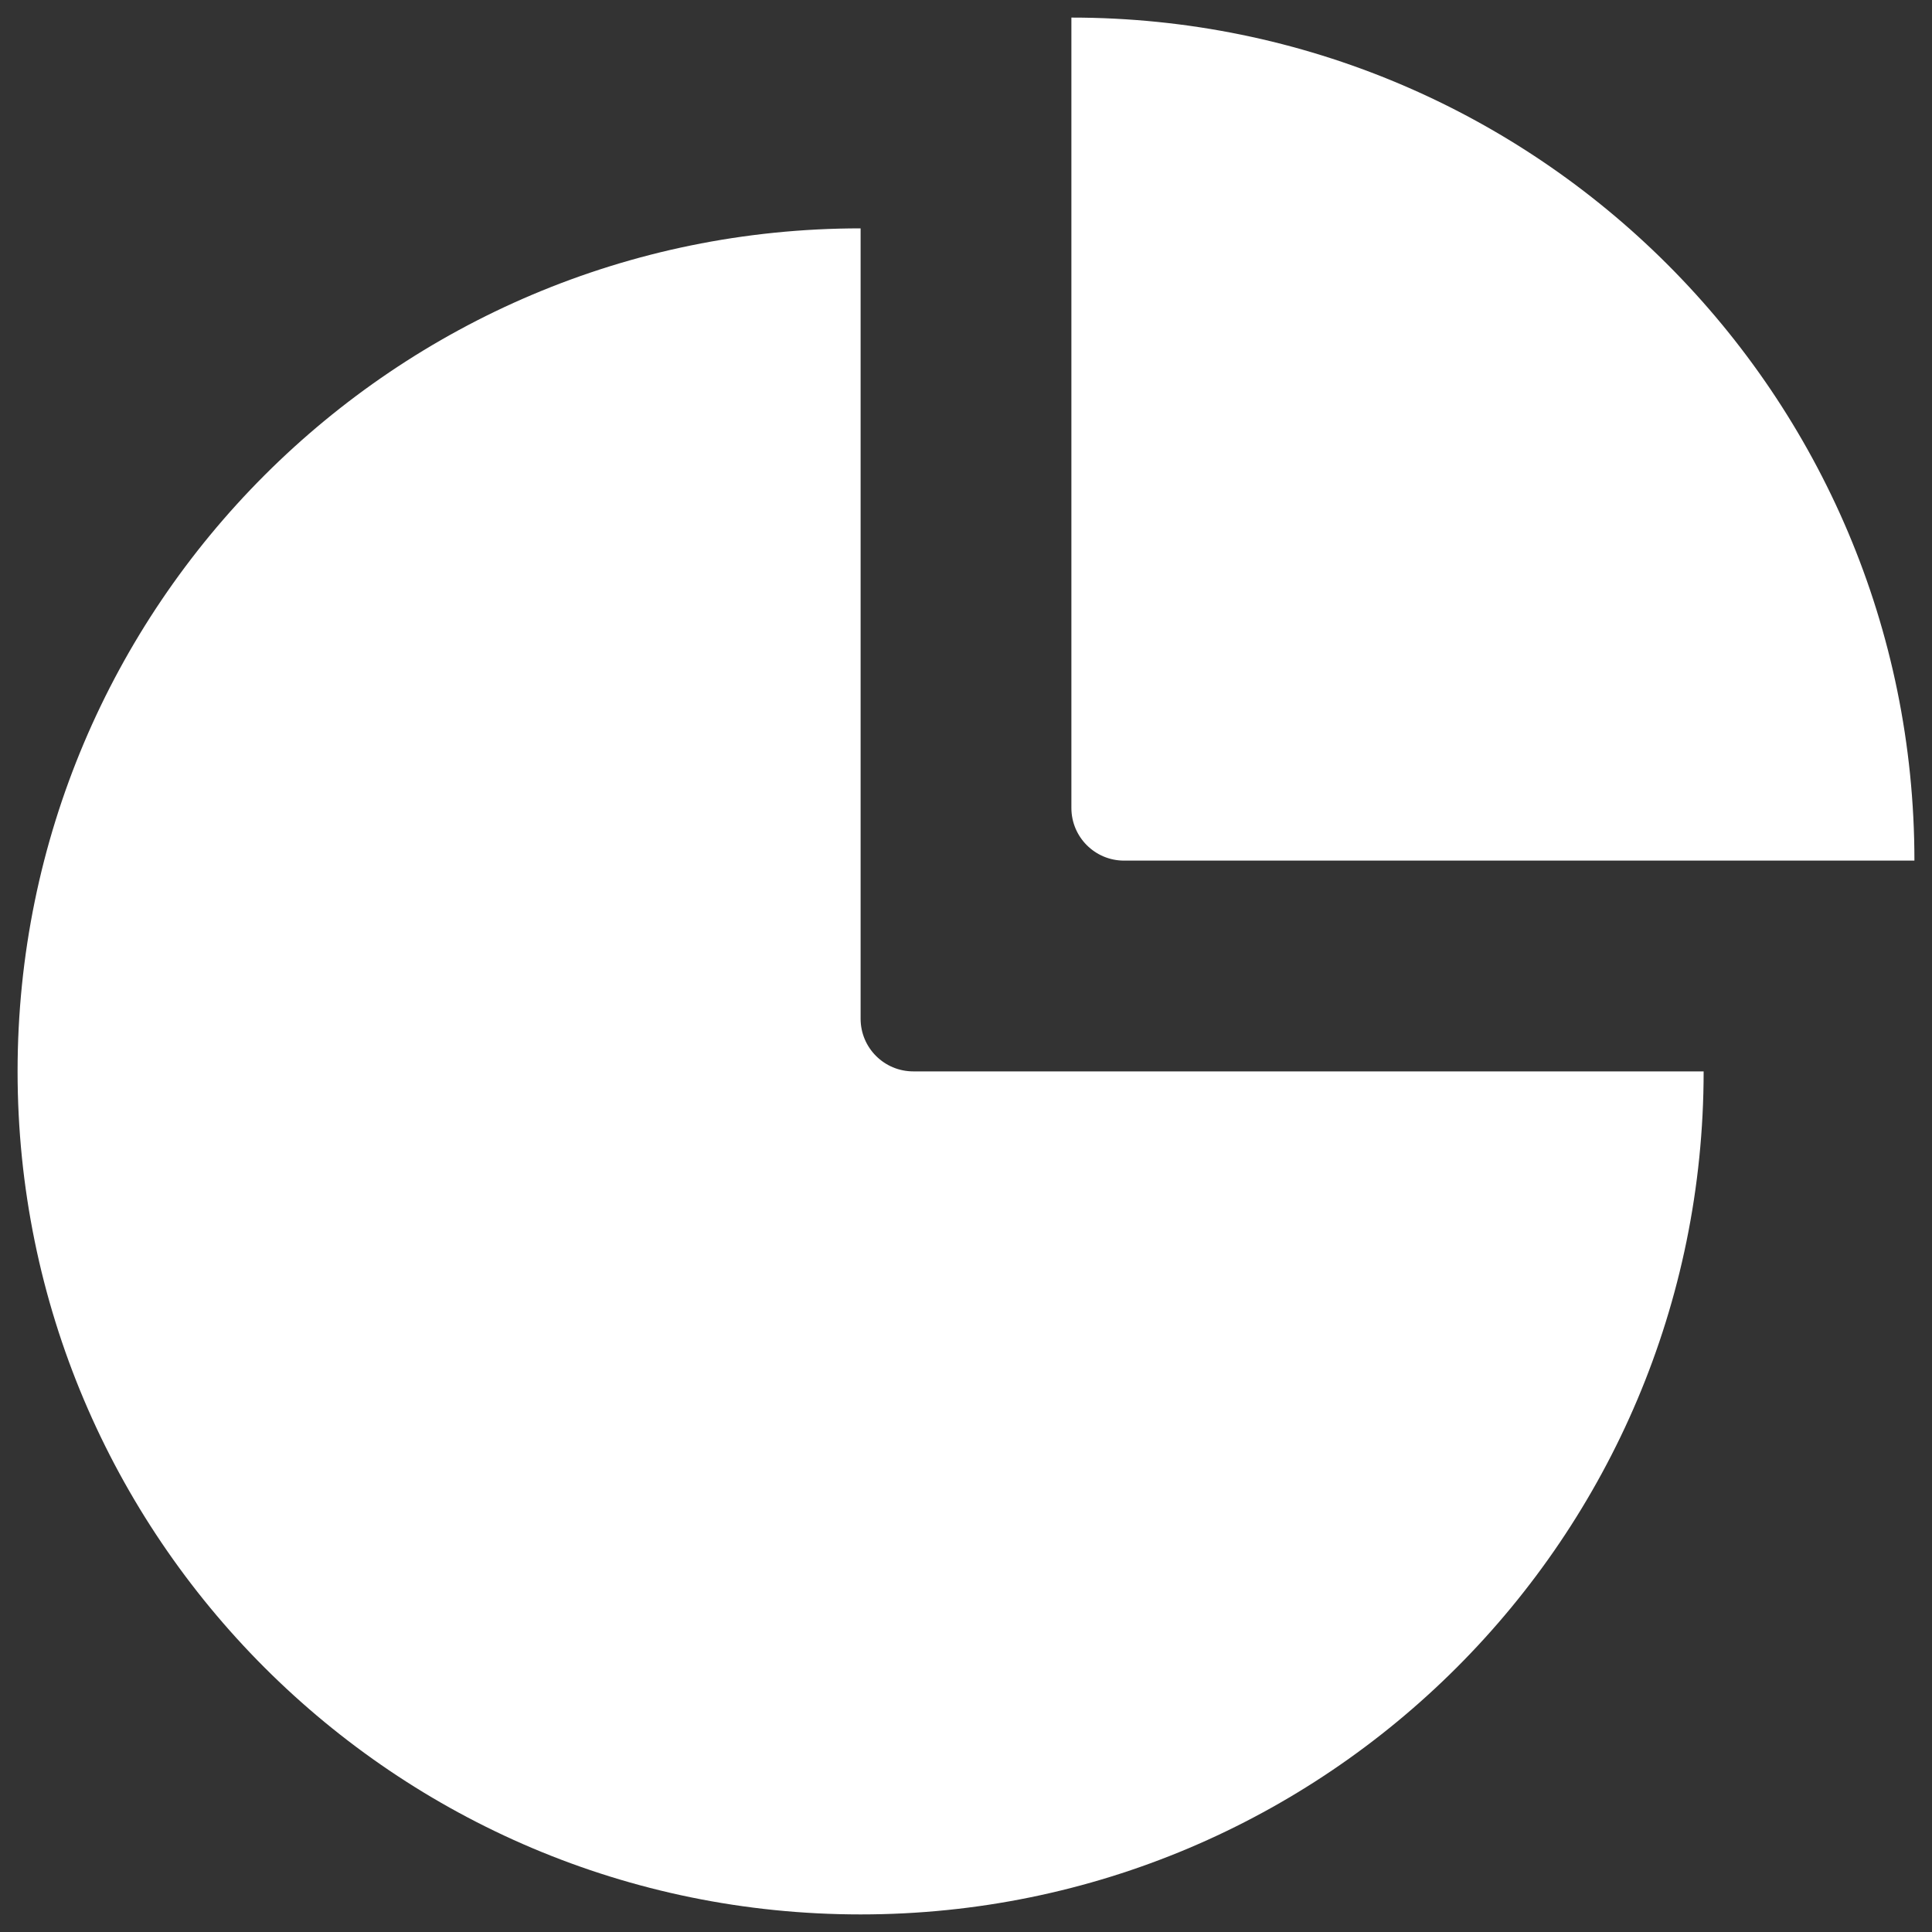 <svg width="20" height="20" viewBox="0 0 20 20" fill="none" xmlns="http://www.w3.org/2000/svg">
  <rect x="0" y="0" width="20" height="20" fill="#333333" stroke="none"/>
  <path
    d="M11.091 0.182C15.911 0.182 19.818 4.089 19.818 8.909L11.636 8.909C11.335 8.909 11.091 8.665 11.091 8.364L11.091 0.182Z"
    fill="white" />
  <path
    d="M8.909 19.818C13.729 19.818 17.636 15.911 17.636 11.091H9.455C9.153 11.091 8.909 10.847 8.909 10.546V2.364C4.089 2.364 0.182 6.271 0.182 11.091C0.182 15.911 4.089 19.818 8.909 19.818Z"
    fill="white" />
</svg>